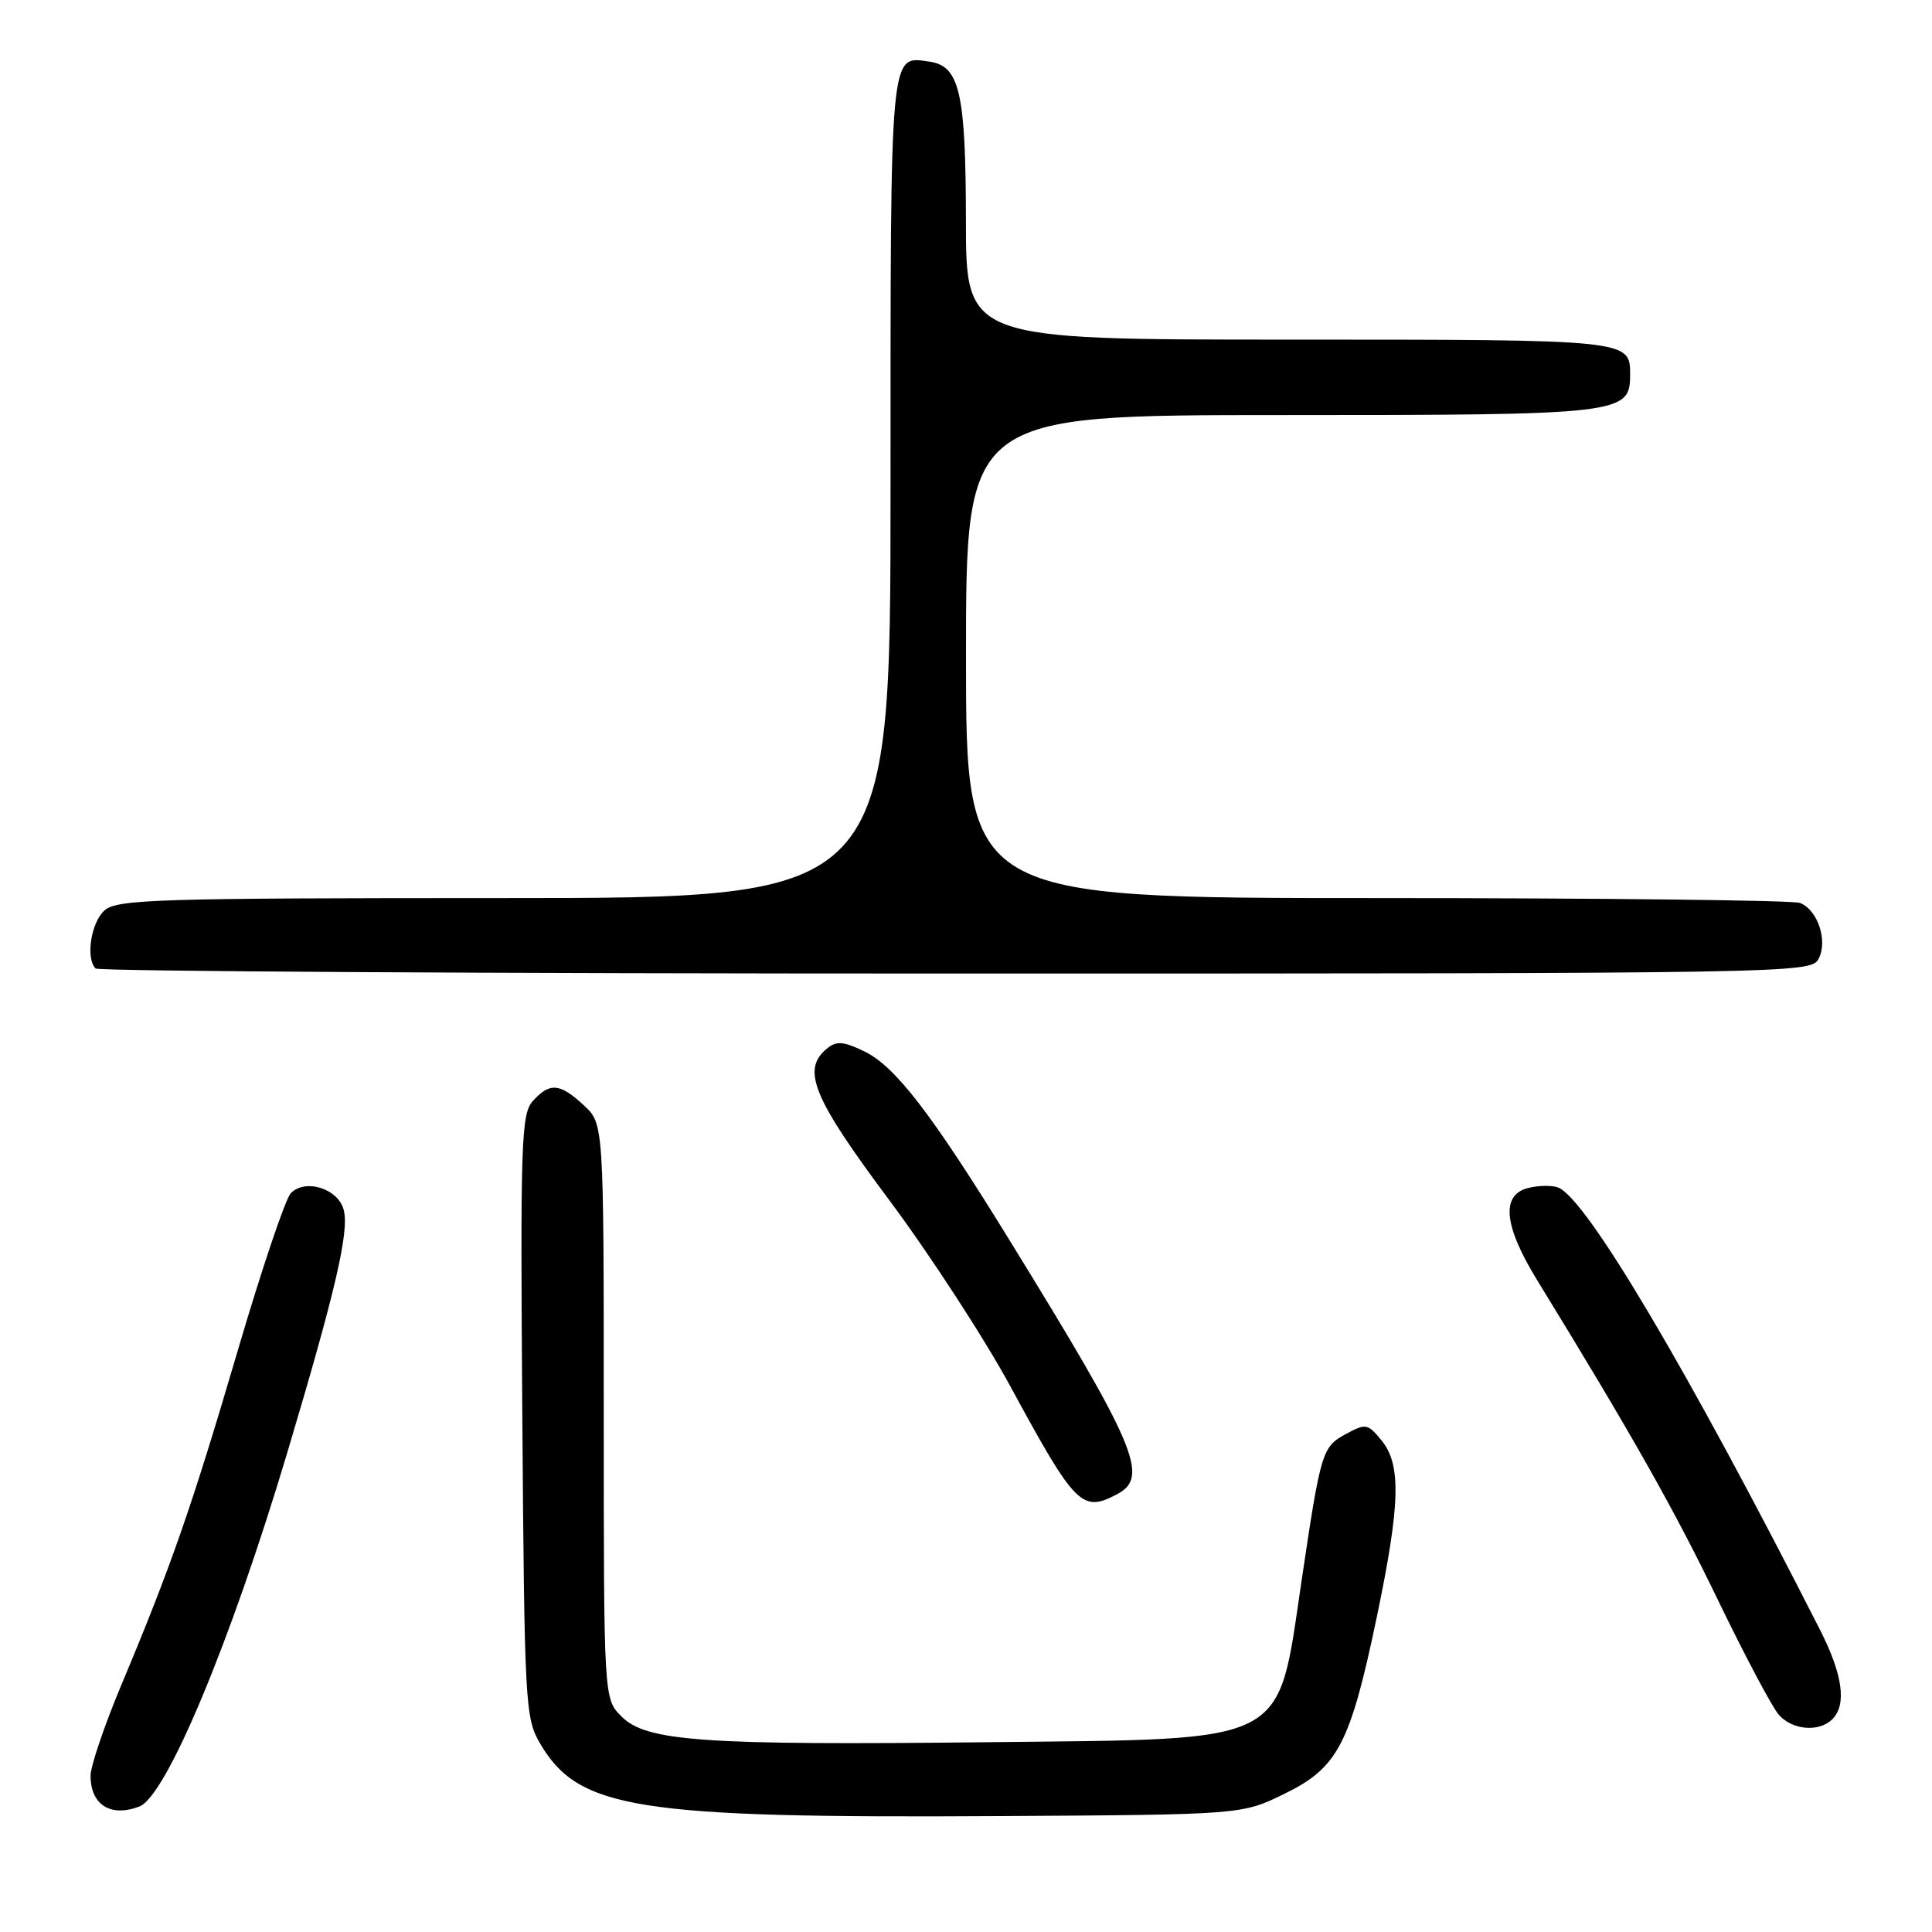 <?xml version="1.0" encoding="UTF-8" standalone="no"?>
<!DOCTYPE svg PUBLIC "-//W3C//DTD SVG 1.1//EN" "http://www.w3.org/Graphics/SVG/1.1/DTD/svg11.dtd" >
<svg xmlns="http://www.w3.org/2000/svg" xmlns:xlink="http://www.w3.org/1999/xlink" version="1.1" viewBox="0 0 256 256">
 <g >
 <path fill="currentColor"
d=" M 170.21 237.68 C 177.28 234.23 178.91 231.10 182.44 214.23 C 185.55 199.32 185.69 194.07 183.06 190.86 C 181.23 188.63 180.97 188.58 178.31 190.03 C 175.19 191.73 175.01 192.33 172.46 209.49 C 169.20 231.44 171.21 230.40 131.08 230.85 C 93.09 231.27 85.66 230.75 82.36 227.45 C 80.00 225.09 80.00 225.09 80.00 187.00 C 80.00 148.90 80.00 148.90 77.35 146.45 C 74.18 143.51 72.86 143.40 70.61 145.88 C 69.06 147.59 68.94 151.26 69.21 187.63 C 69.49 225.74 69.59 227.65 71.55 231.00 C 76.67 239.73 84.24 240.93 132.53 240.64 C 164.56 240.45 164.56 240.45 170.21 237.68 Z  M 18.47 239.37 C 22.03 238.01 30.55 217.63 38.06 192.50 C 44.45 171.10 46.28 163.25 45.55 160.34 C 44.84 157.50 40.43 156.11 38.52 158.12 C 37.81 158.88 34.64 168.28 31.49 179.00 C 25.42 199.64 22.69 207.51 16.09 223.24 C 13.84 228.60 12.00 234.03 12.00 235.29 C 12.00 239.16 14.66 240.83 18.47 239.37 Z  M 242.80 227.80 C 244.72 225.88 244.18 221.90 241.18 216.00 C 223.70 181.59 210.19 158.78 206.46 157.35 C 205.65 157.04 203.87 157.07 202.50 157.41 C 198.86 158.32 199.25 162.39 203.64 169.56 C 216.19 190.01 221.86 200.04 227.63 212.00 C 231.22 219.43 234.86 226.29 235.73 227.25 C 237.55 229.27 241.06 229.54 242.80 227.80 Z  M 148.07 197.96 C 152.31 195.69 150.57 191.60 133.68 164.19 C 123.37 147.45 118.58 141.24 114.48 139.29 C 111.70 137.96 110.82 137.91 109.55 138.96 C 106.18 141.75 107.71 145.46 117.80 158.98 C 123.19 166.21 130.46 177.38 133.94 183.81 C 142.52 199.61 143.38 200.47 148.07 197.96 Z  M 240.96 127.07 C 242.24 124.69 240.86 120.54 238.49 119.64 C 237.58 119.29 212.35 119.00 182.42 119.00 C 128.00 119.00 128.00 119.00 128.00 87.00 C 128.00 55.00 128.00 55.00 169.78 55.00 C 214.99 55.00 216.00 54.88 216.00 49.64 C 216.00 45.00 216.05 45.00 170.80 45.00 C 128.00 45.00 128.00 45.00 127.99 29.25 C 127.97 12.27 127.16 8.75 123.17 8.17 C 117.86 7.41 118.00 5.94 118.00 64.62 C 118.00 119.00 118.00 119.00 66.83 119.00 C 20.62 119.00 15.48 119.16 13.83 120.65 C 12.05 122.27 11.33 127.00 12.67 128.33 C 13.03 128.70 64.32 129.00 126.63 129.00 C 237.63 129.00 239.95 128.96 240.96 127.07 Z "/>
</g>
</svg>